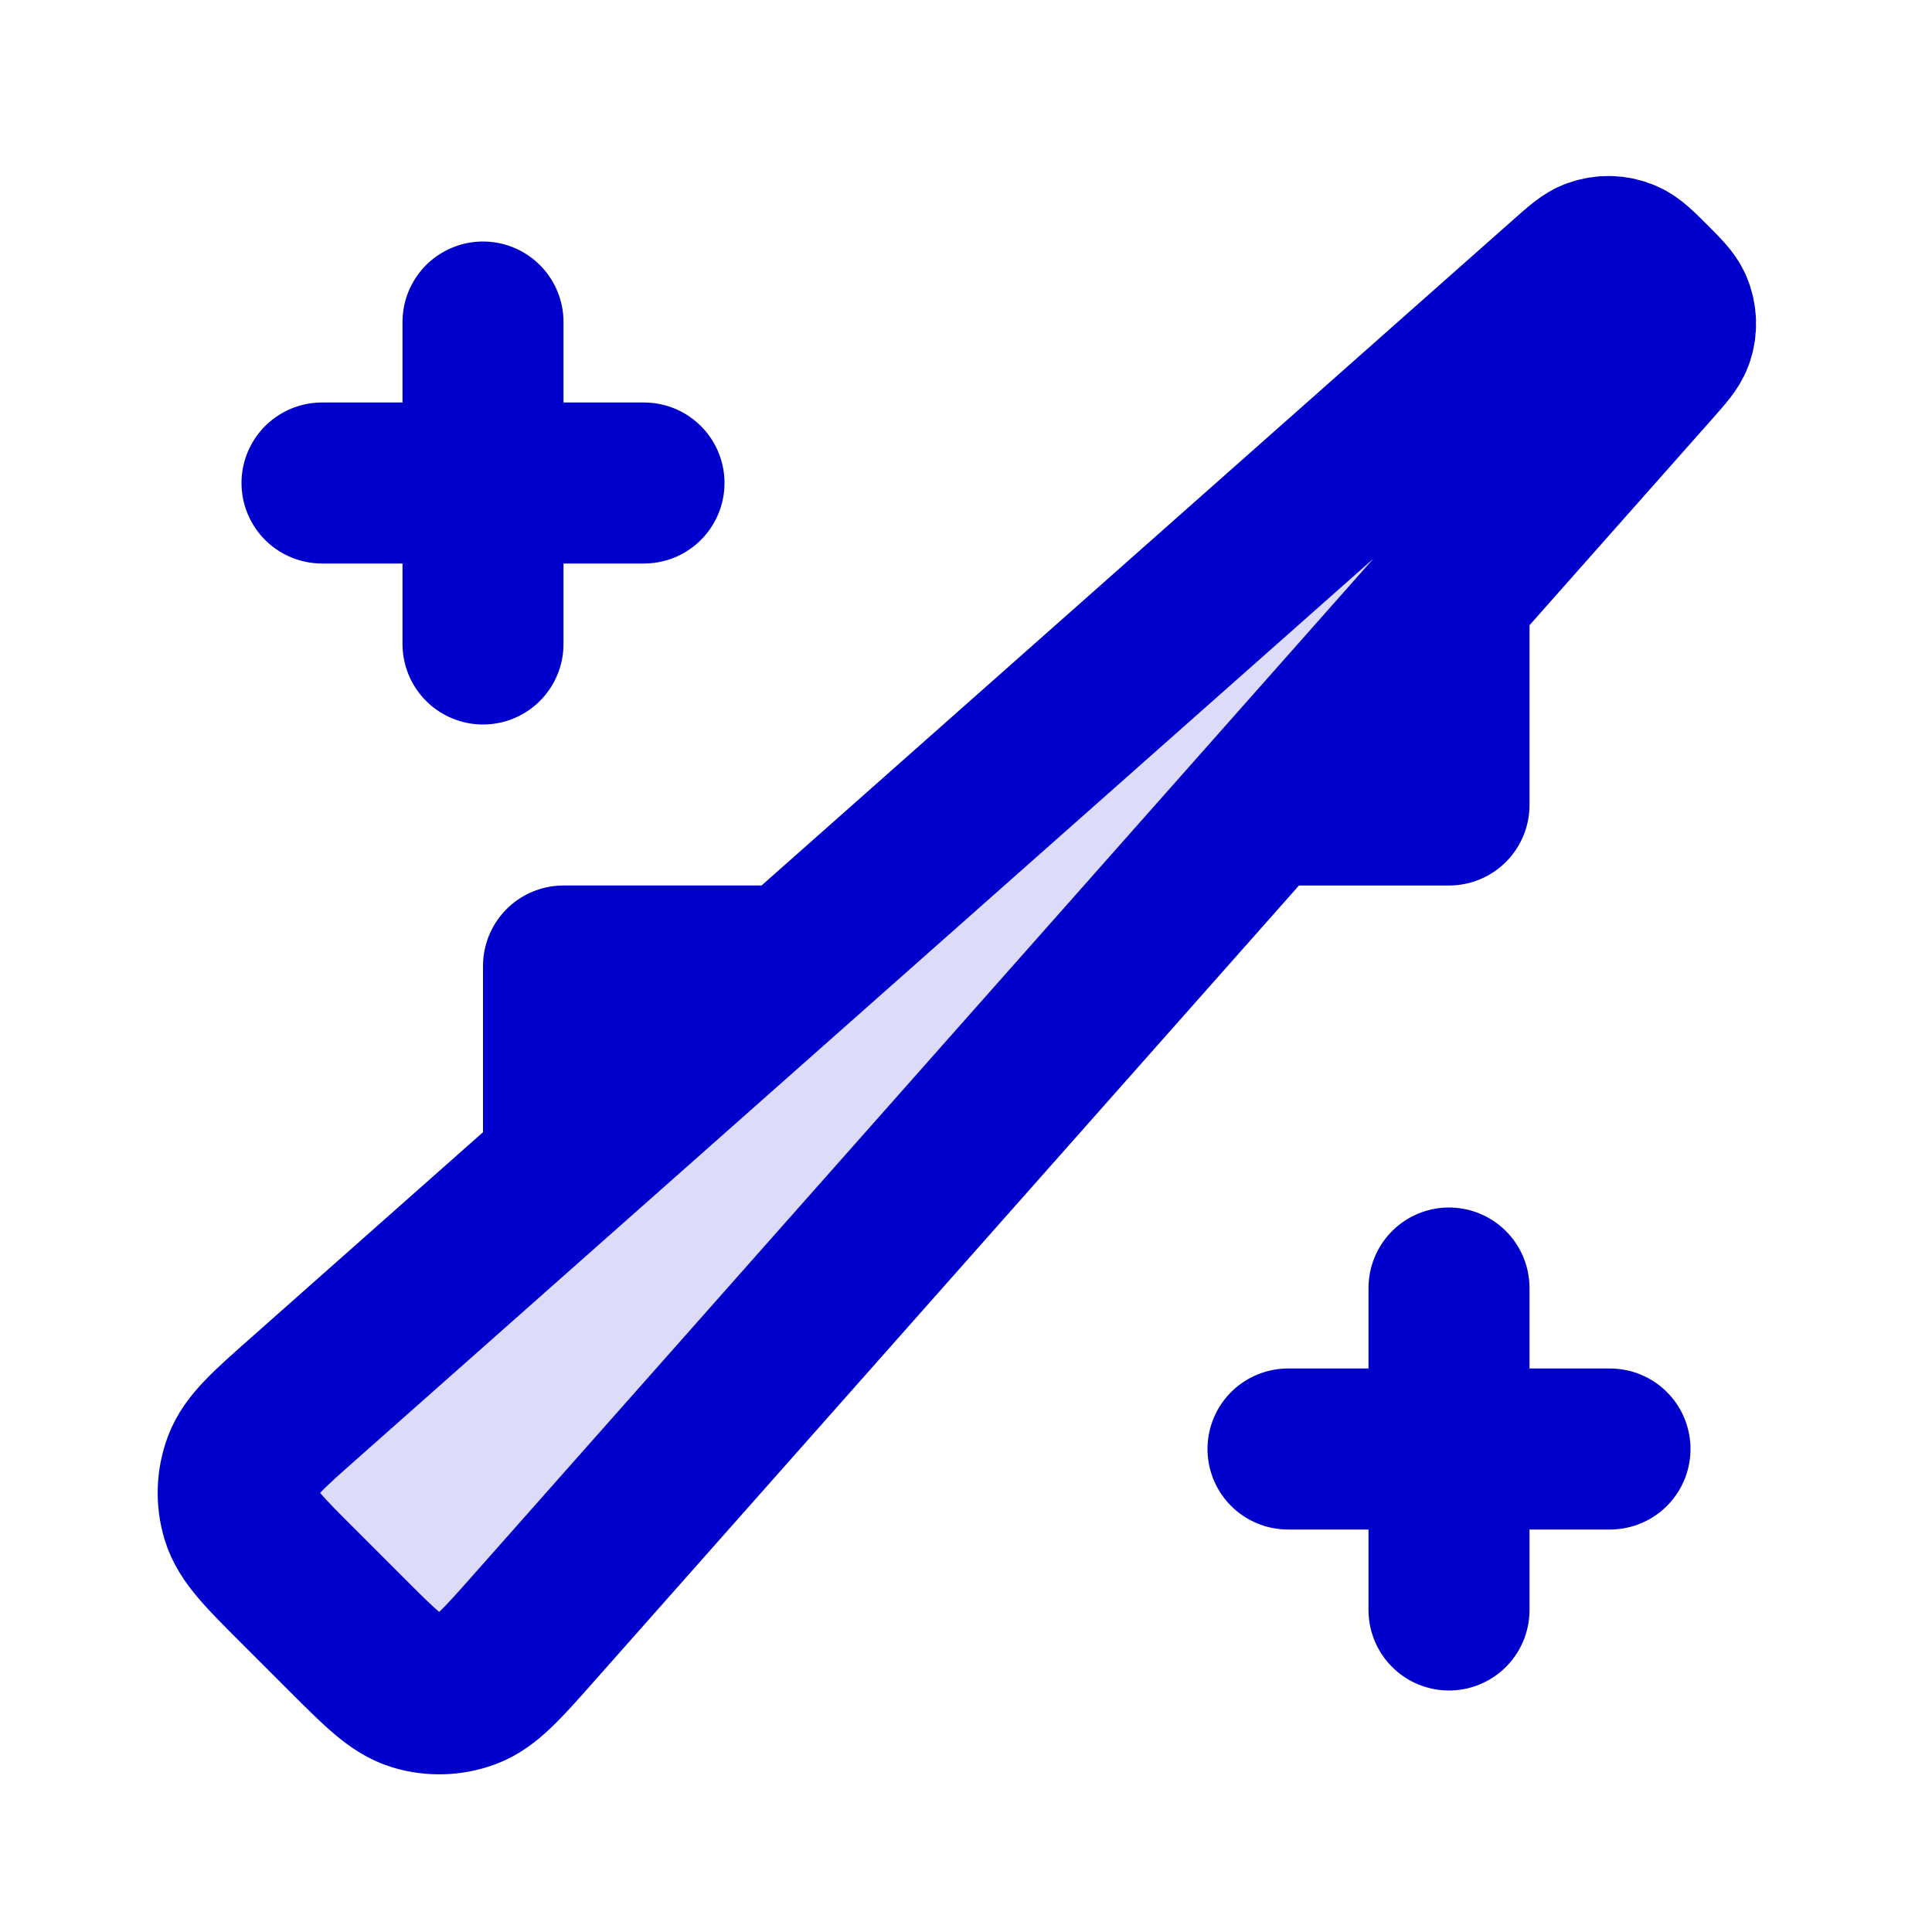 <svg width="24" height="24" viewBox="0 0 24 24" fill="none" xmlns="http://www.w3.org/2000/svg">
<path opacity="0.14" d="M19.471 3.469C19.637 3.322 19.72 3.248 19.811 3.216C19.93 3.173 20.061 3.177 20.177 3.227C20.265 3.265 20.344 3.343 20.501 3.5C20.657 3.657 20.736 3.735 20.774 3.823C20.824 3.94 20.828 4.071 20.785 4.19C20.752 4.28 20.679 4.363 20.532 4.529L6.628 20.227C6.236 20.67 6.039 20.892 5.805 20.979C5.6 21.055 5.375 21.062 5.165 20.998C4.926 20.925 4.717 20.716 4.299 20.298L3.703 19.702C3.284 19.284 3.075 19.075 3.002 18.836C2.938 18.626 2.945 18.401 3.022 18.195C3.109 17.961 3.33 17.765 3.773 17.373L19.471 3.469Z" fill="#0000CC"/>
<path d="M18 16V20M6 4V8M16 18H20M4 6H8M7 14.515V12H9.839M15.686 10H18V7.388M3.703 19.702L4.299 20.298C4.717 20.716 4.926 20.925 5.165 20.998C5.375 21.062 5.6 21.055 5.805 20.979C6.039 20.892 6.236 20.67 6.628 20.227L20.532 4.529C20.679 4.363 20.752 4.28 20.785 4.19C20.828 4.071 20.824 3.94 20.774 3.823C20.736 3.735 20.657 3.657 20.501 3.5C20.344 3.343 20.265 3.265 20.177 3.227C20.061 3.177 19.93 3.173 19.811 3.216C19.72 3.248 19.637 3.322 19.471 3.469L3.773 17.373C3.33 17.765 3.109 17.961 3.022 18.195C2.945 18.401 2.938 18.626 3.002 18.836C3.075 19.075 3.284 19.284 3.703 19.702Z" stroke="#0000CC" stroke-width="2" stroke-linecap="round" stroke-linejoin="round"/>
</svg>
